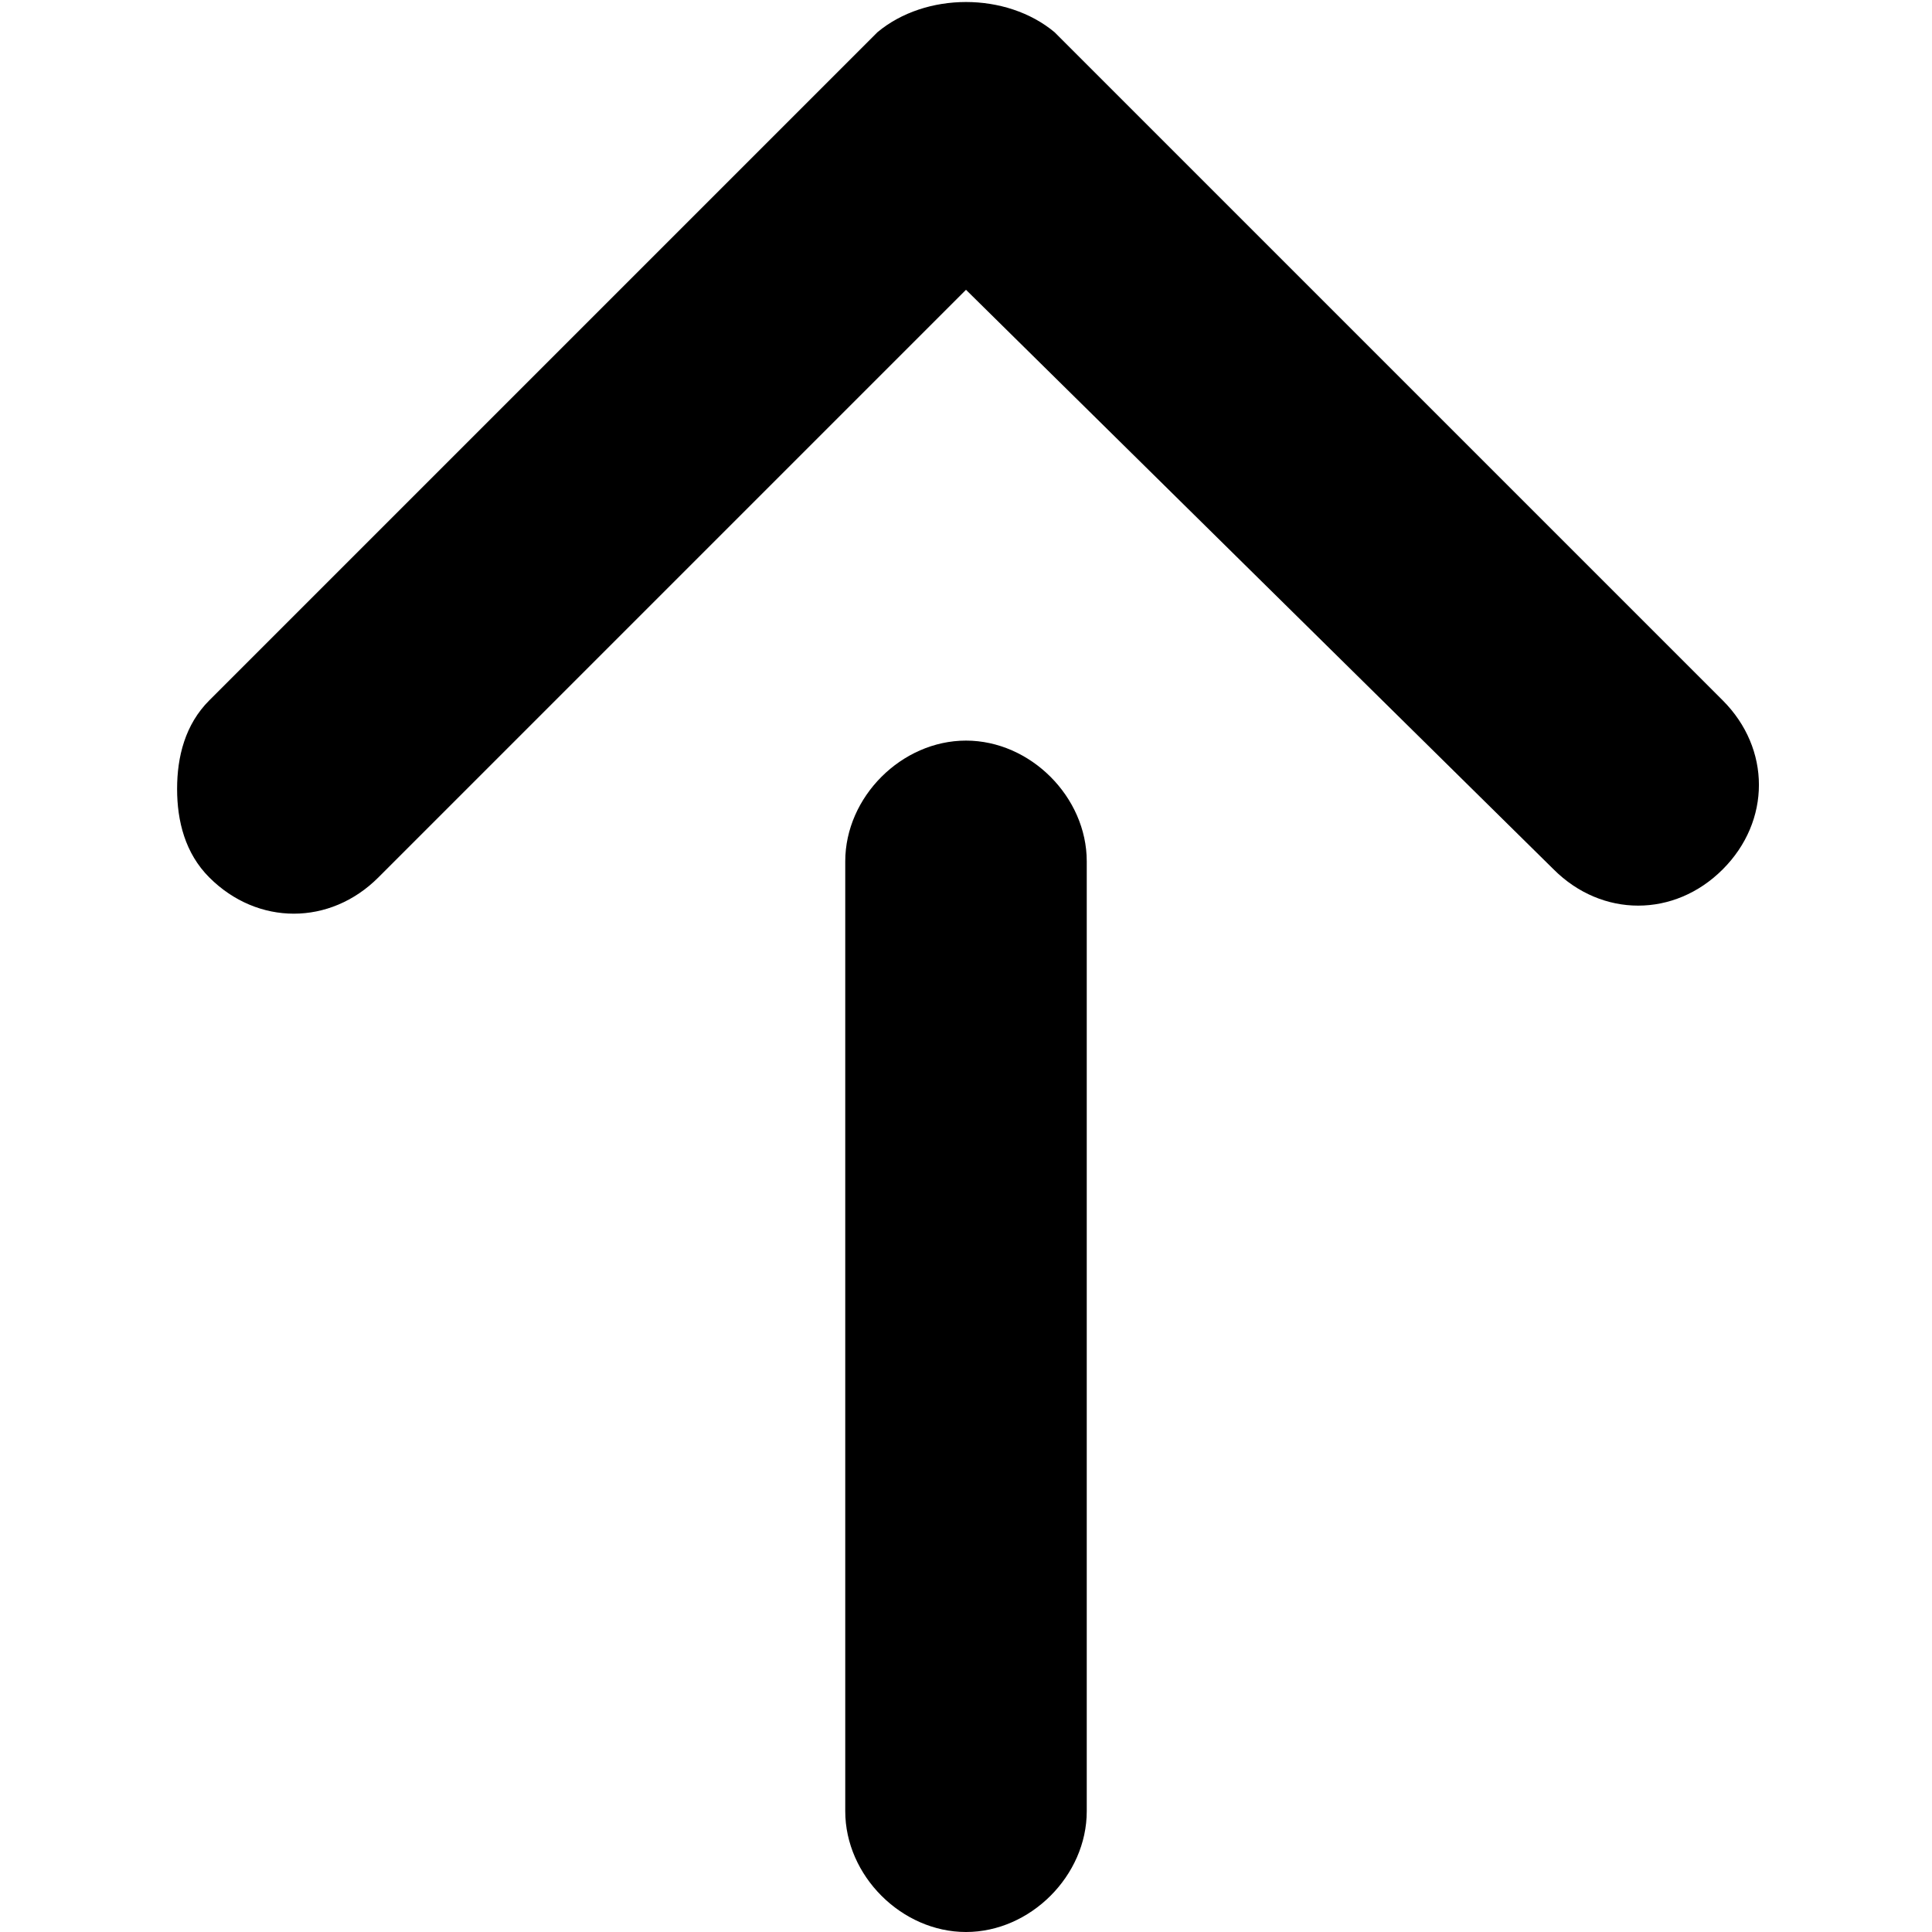 <?xml version="1.0" encoding="utf-8"?>
<!-- Generator: Adobe Illustrator 19.2.1, SVG Export Plug-In . SVG Version: 6.00 Build 0)  -->
<svg version="1.1" id="Layer_1" xmlns="http://www.w3.org/2000/svg" xmlns:xlink="http://www.w3.org/1999/xlink" x="0px" y="0px"
	 viewBox="0 0 24 24" style="enable-background:new 0 0 24 24;" xml:space="preserve">
<path d="M13.1,0.4l8.3,8.3c0.6,0.6,0.6,1.5,0,2.1c-0.6,0.6-1.5,0.6-2.1,0L12,3.6l-7.3,7.3c-0.6,0.6-1.5,0.6-2.1,0
	c-0.3-0.3-0.4-0.7-0.4-1.1s0.1-0.8,0.4-1.1l8.3-8.3C11.5-0.1,12.5-0.1,13.1,0.4z"/>
<path d="M10.5,10.7v11.8c0,0.8,0.7,1.5,1.5,1.5s1.5-0.7,1.5-1.5V10.7c0-0.8-0.7-1.5-1.5-1.5S10.5,9.9,10.5,10.7z"/>
</svg>

